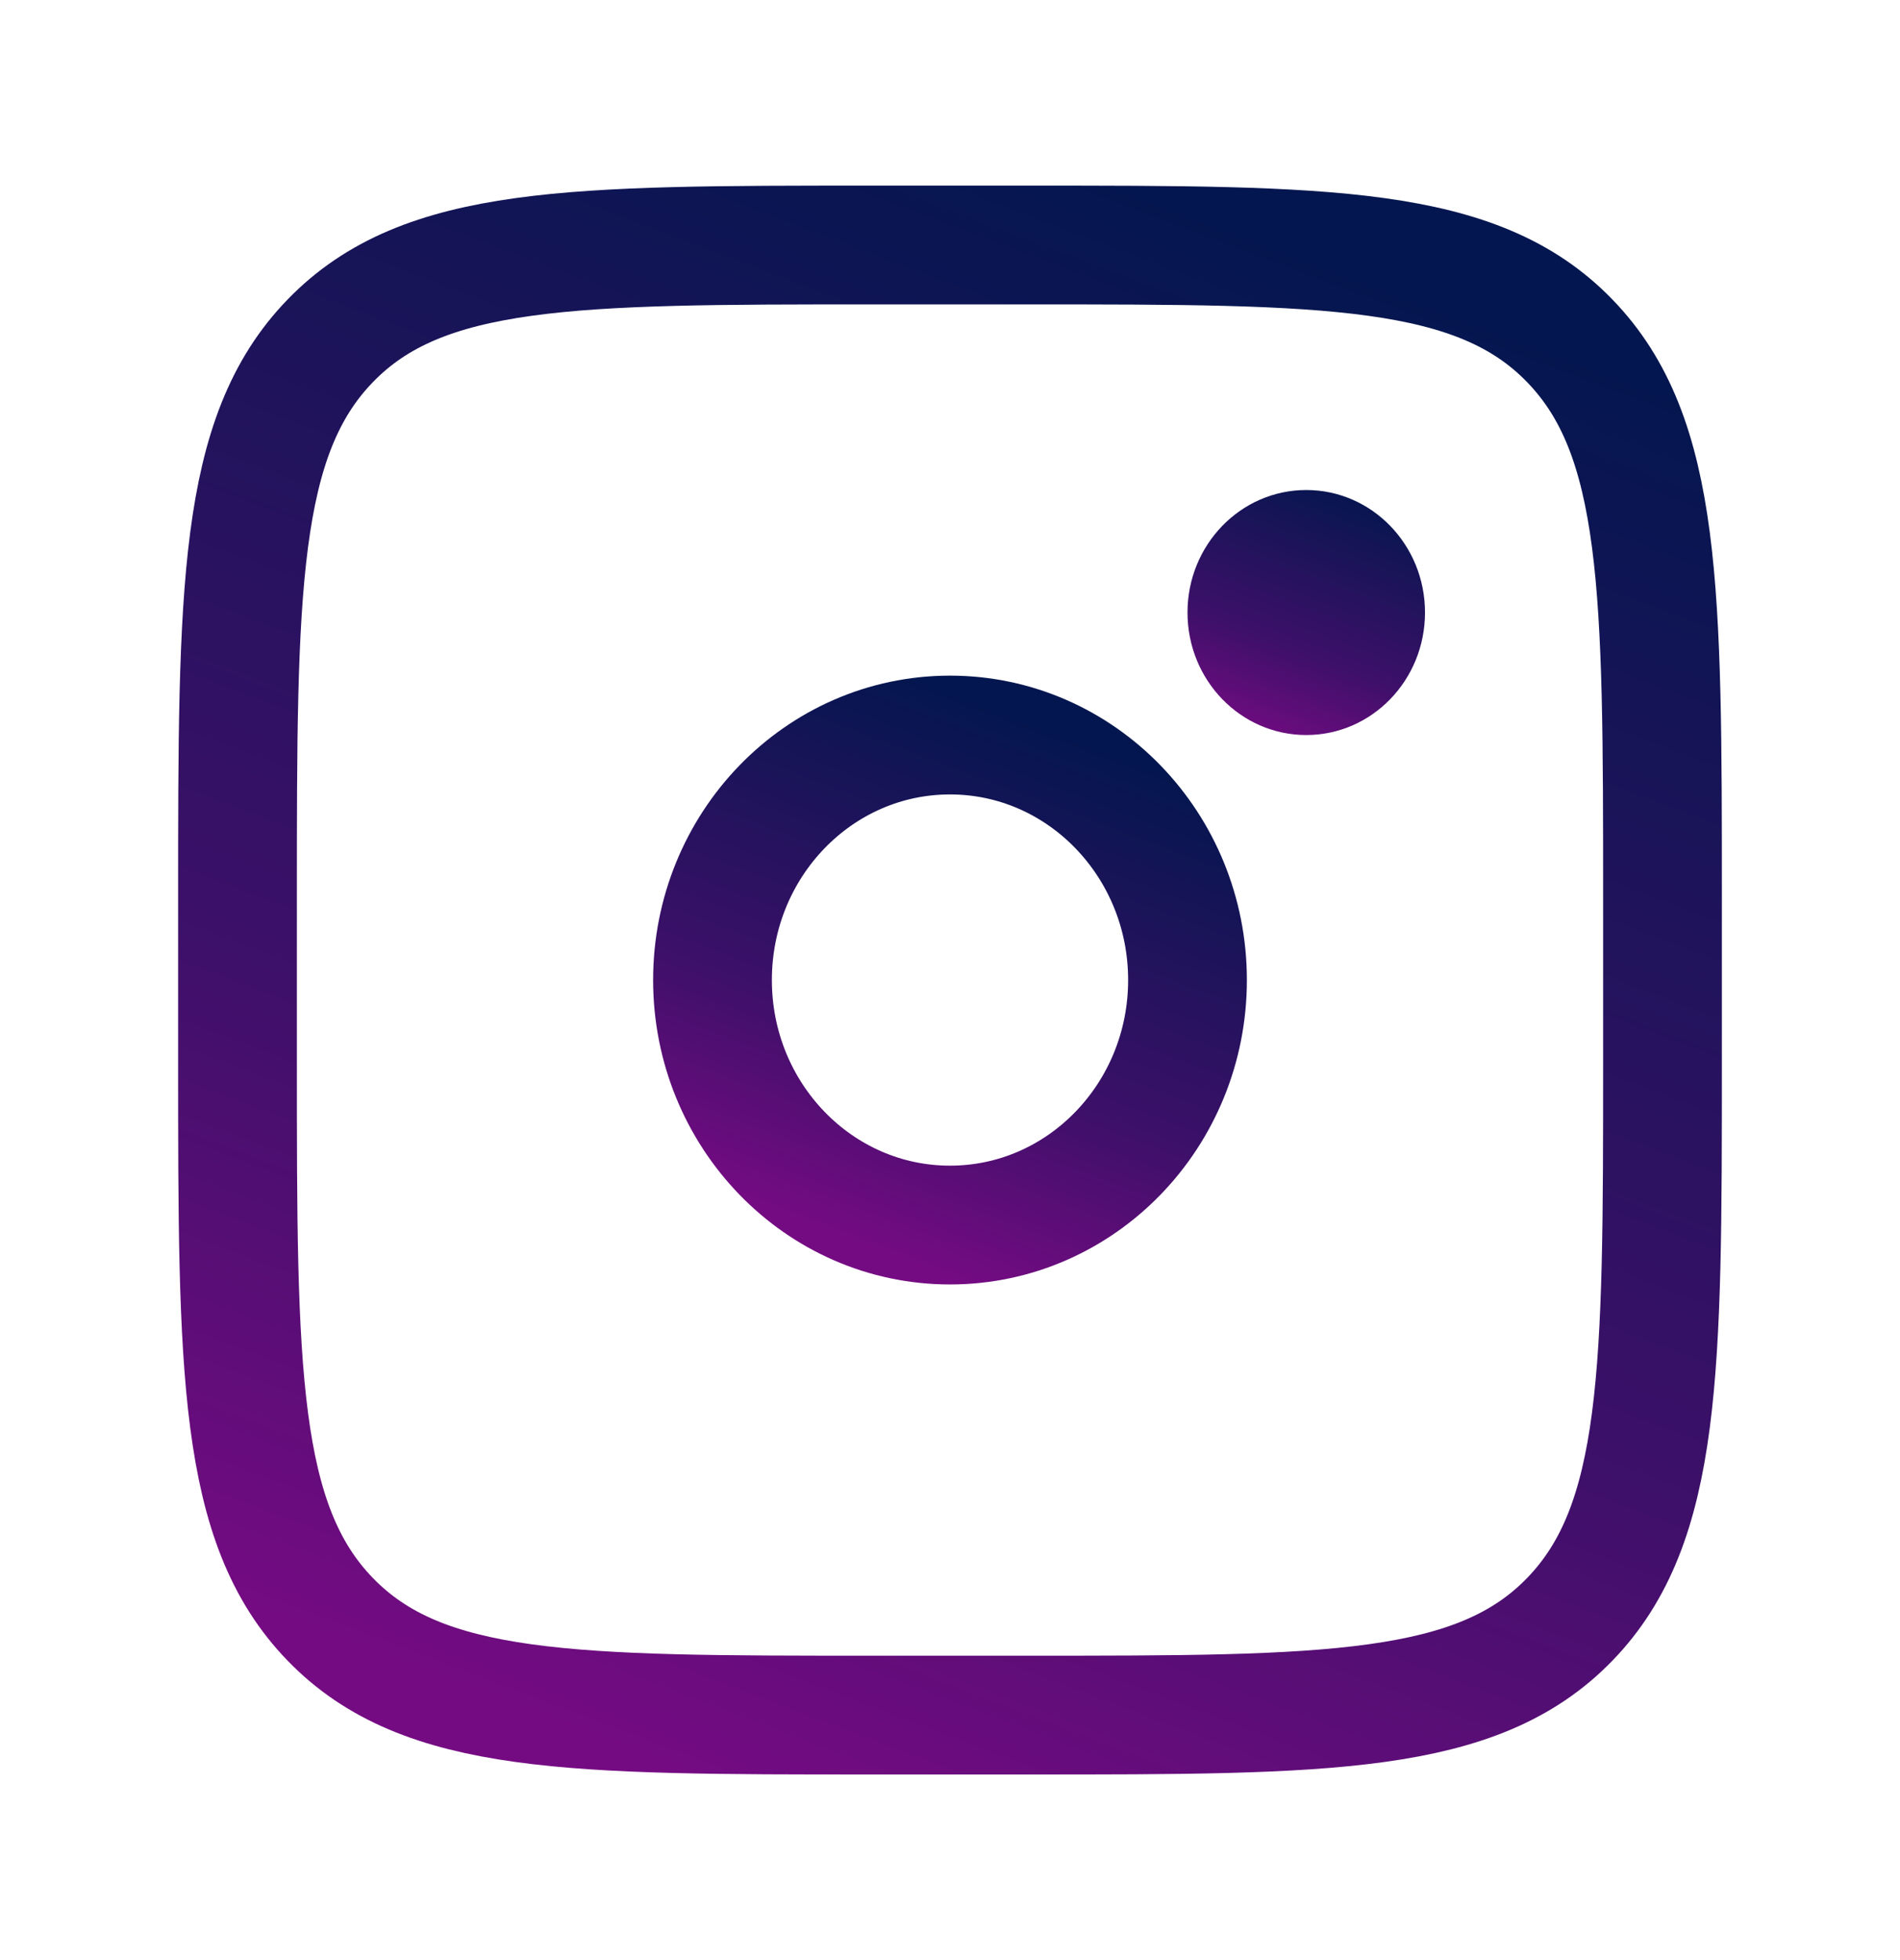<svg width="32" height="33" viewBox="0 0 32 33" fill="none" xmlns="http://www.w3.org/2000/svg">
<g id="lets-icons:insta">
<g id="Group">
<path id="Vector" d="M4 15.125C4 9.94 4 7.347 5.563 5.737C7.124 4.125 9.639 4.125 14.667 4.125H17.333C22.361 4.125 24.876 4.125 26.437 5.737C28 7.347 28 9.94 28 15.125V17.875C28 23.06 28 25.653 26.437 27.264C24.876 28.875 22.361 28.875 17.333 28.875H14.667C9.639 28.875 7.124 28.875 5.563 27.264C4 25.653 4 23.06 4 17.875V15.125Z" stroke="url(#paint0_linear_1146_1230)" stroke-width="2"/>
<path id="Vector_2" d="M22 12.375C23.105 12.375 24 11.452 24 10.312C24 9.173 23.105 8.25 22 8.25C20.895 8.25 20 9.173 20 10.312C20 11.452 20.895 12.375 22 12.375Z" fill="url(#paint1_linear_1146_1230)"/>
<path id="Vector_3" d="M16 20.625C18.209 20.625 20 18.778 20 16.5C20 14.222 18.209 12.375 16 12.375C13.791 12.375 12 14.222 12 16.5C12 18.778 13.791 20.625 16 20.625Z" stroke="url(#paint2_linear_1146_1230)" stroke-width="2"/>
</g>
</g>
<defs>
<linearGradient id="paint0_linear_1146_1230" x1="21.65" y1="4.125" x2="11.821" y2="30.136" gradientUnits="userSpaceOnUse">
<stop stop-color="#04164F"/>
<stop offset="0.625" stop-color="#3D1069"/>
<stop offset="1" stop-color="#750B83"/>
</linearGradient>
<linearGradient id="paint1_linear_1146_1230" x1="22.942" y1="8.25" x2="21.303" y2="12.585" gradientUnits="userSpaceOnUse">
<stop stop-color="#04164F"/>
<stop offset="0.625" stop-color="#3D1069"/>
<stop offset="1" stop-color="#750B83"/>
</linearGradient>
<linearGradient id="paint2_linear_1146_1230" x1="17.883" y1="12.375" x2="14.607" y2="21.045" gradientUnits="userSpaceOnUse">
<stop stop-color="#04164F"/>
<stop offset="0.625" stop-color="#3D1069"/>
<stop offset="1" stop-color="#750B83"/>
</linearGradient>
</defs>
</svg>
